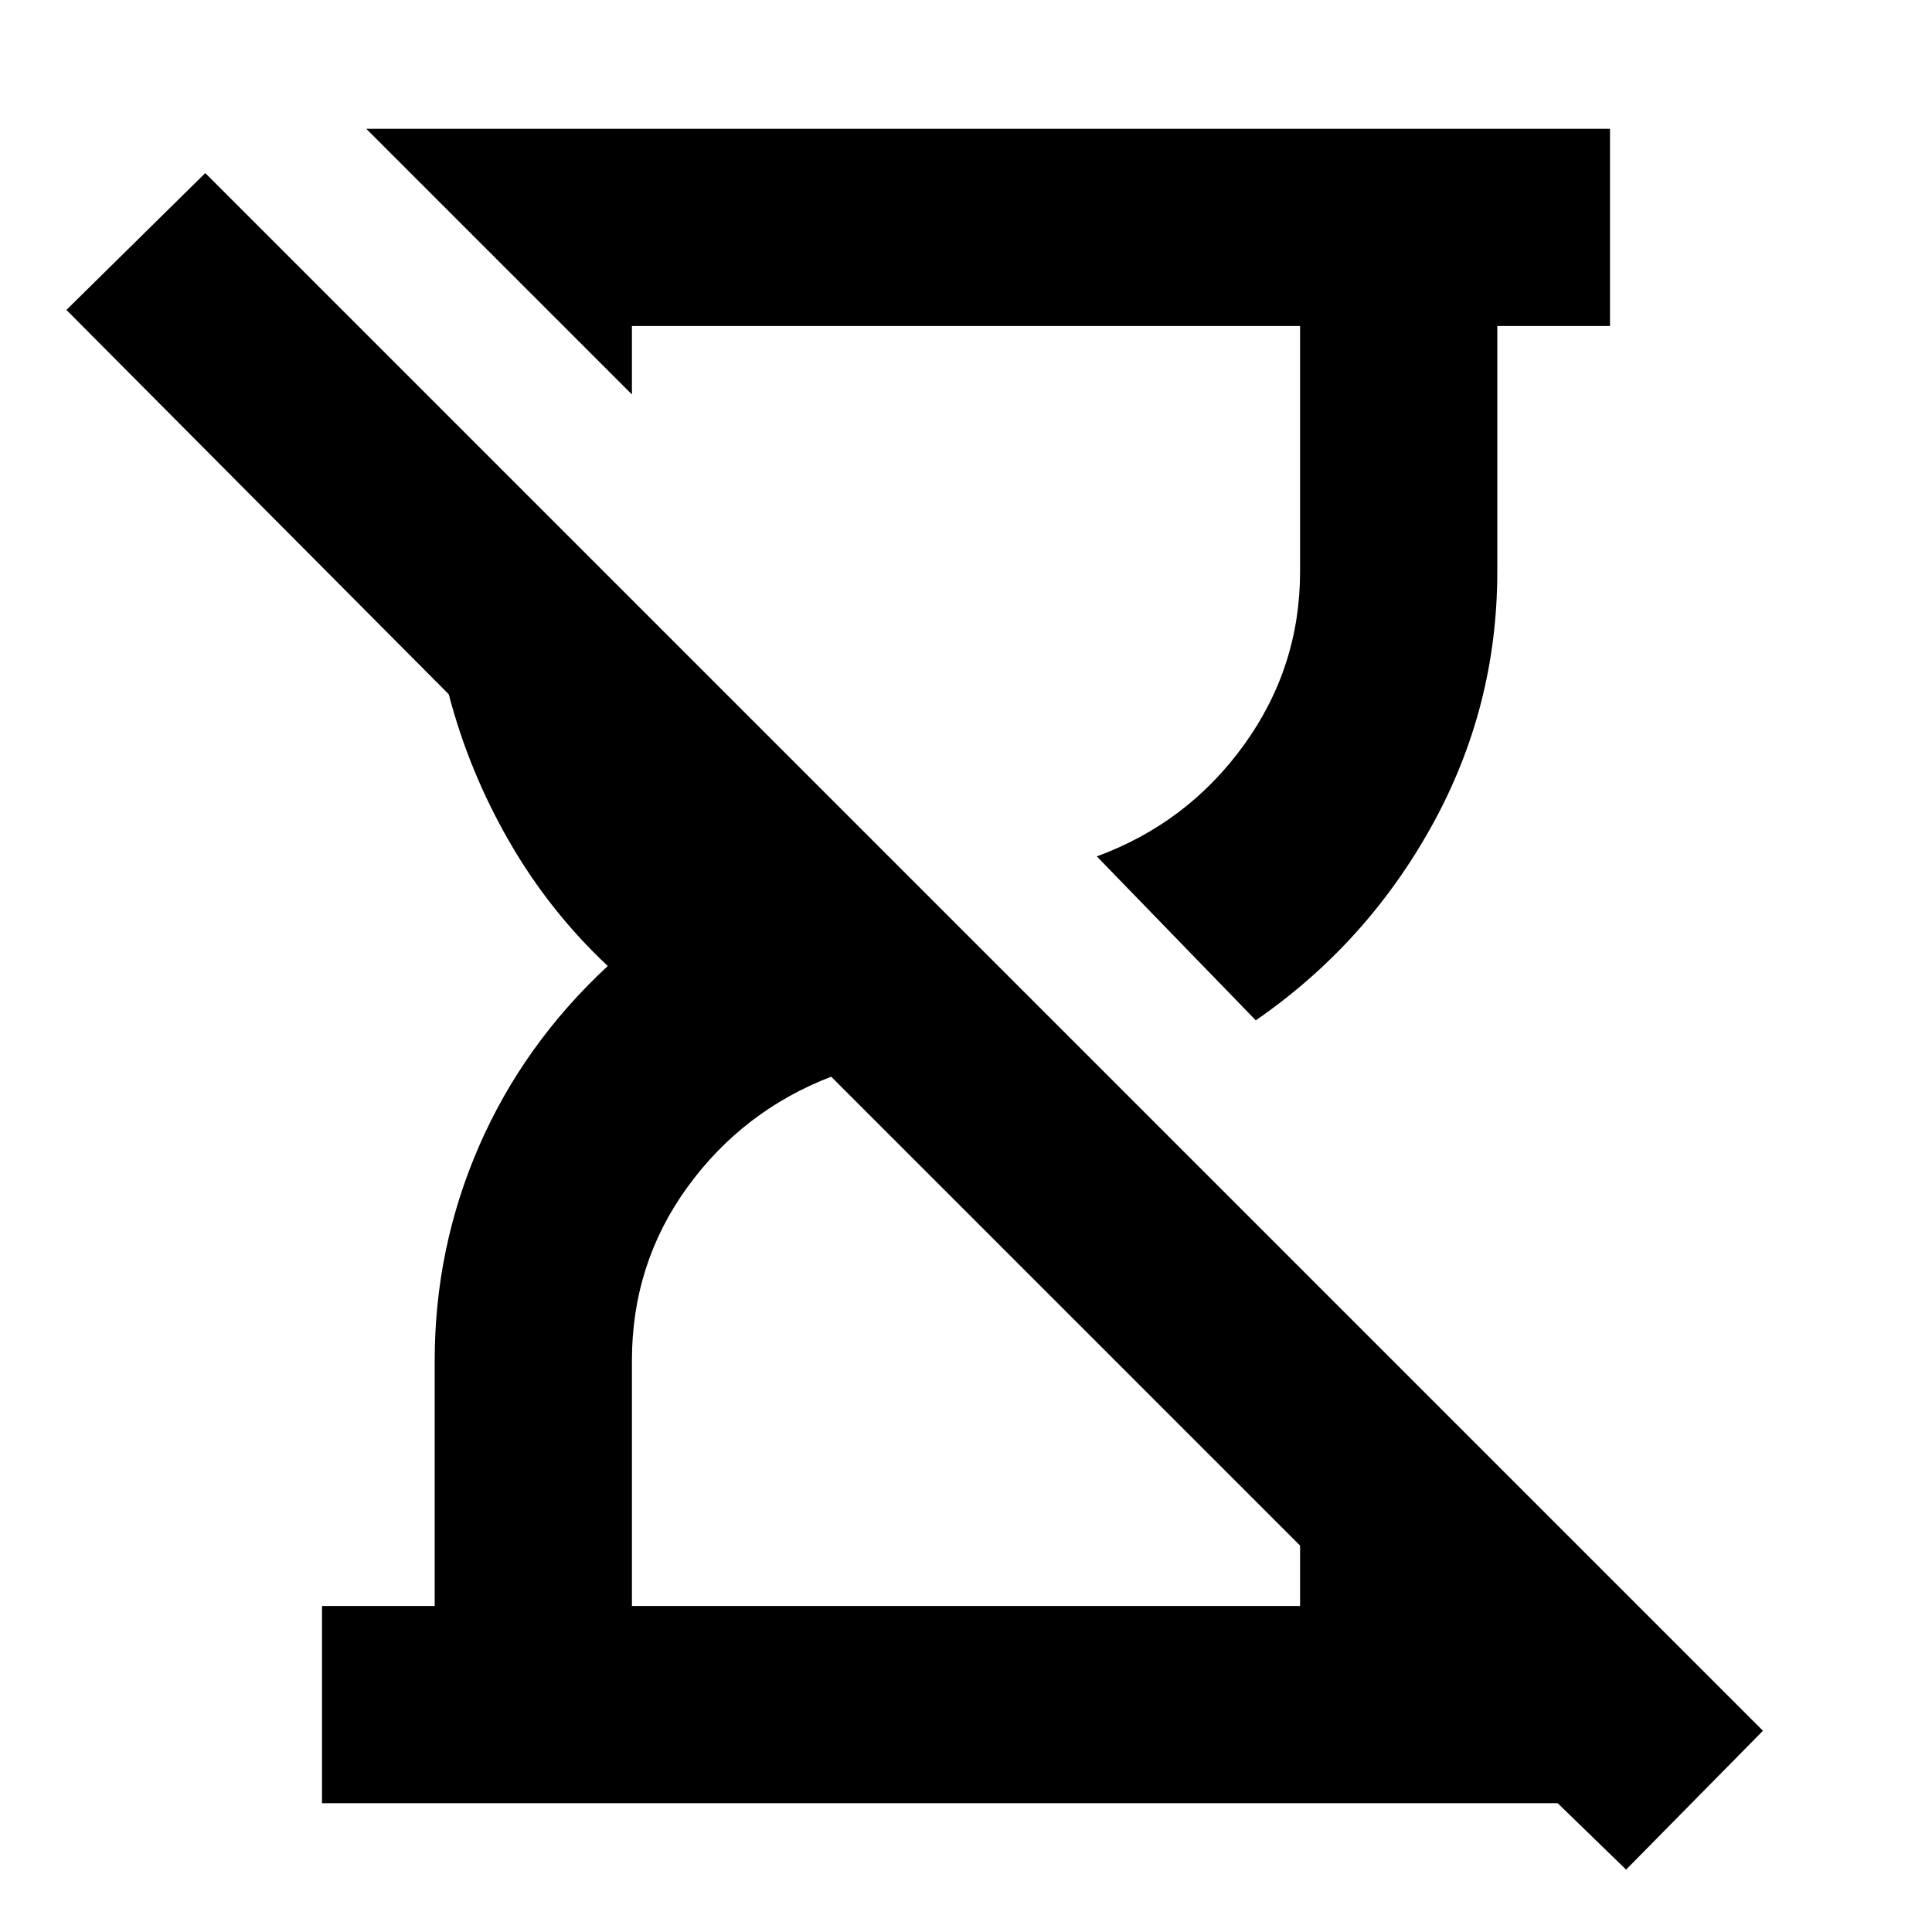 <svg xmlns="http://www.w3.org/2000/svg" height="20" viewBox="0 -960 960 960" width="20"><path d="m808-31-34-33H160v-98h56v-122q0-55.82 22-106.41Q260-441 302-480q-29-27.18-49-61.94-20-34.75-30-73.06L33-806l69-68 774 774-68 69ZM624-453l-79-81.46q45-16.54 73-55.23T646-676v-122H314v34l-28-28-104-104h618v98h-56v122q0 67.53-32.5 126.26Q679-491 624-453ZM314-162h332v-30L413-425q-44 17-71.5 55T314-284v122Zm430 0Z"/></svg>
